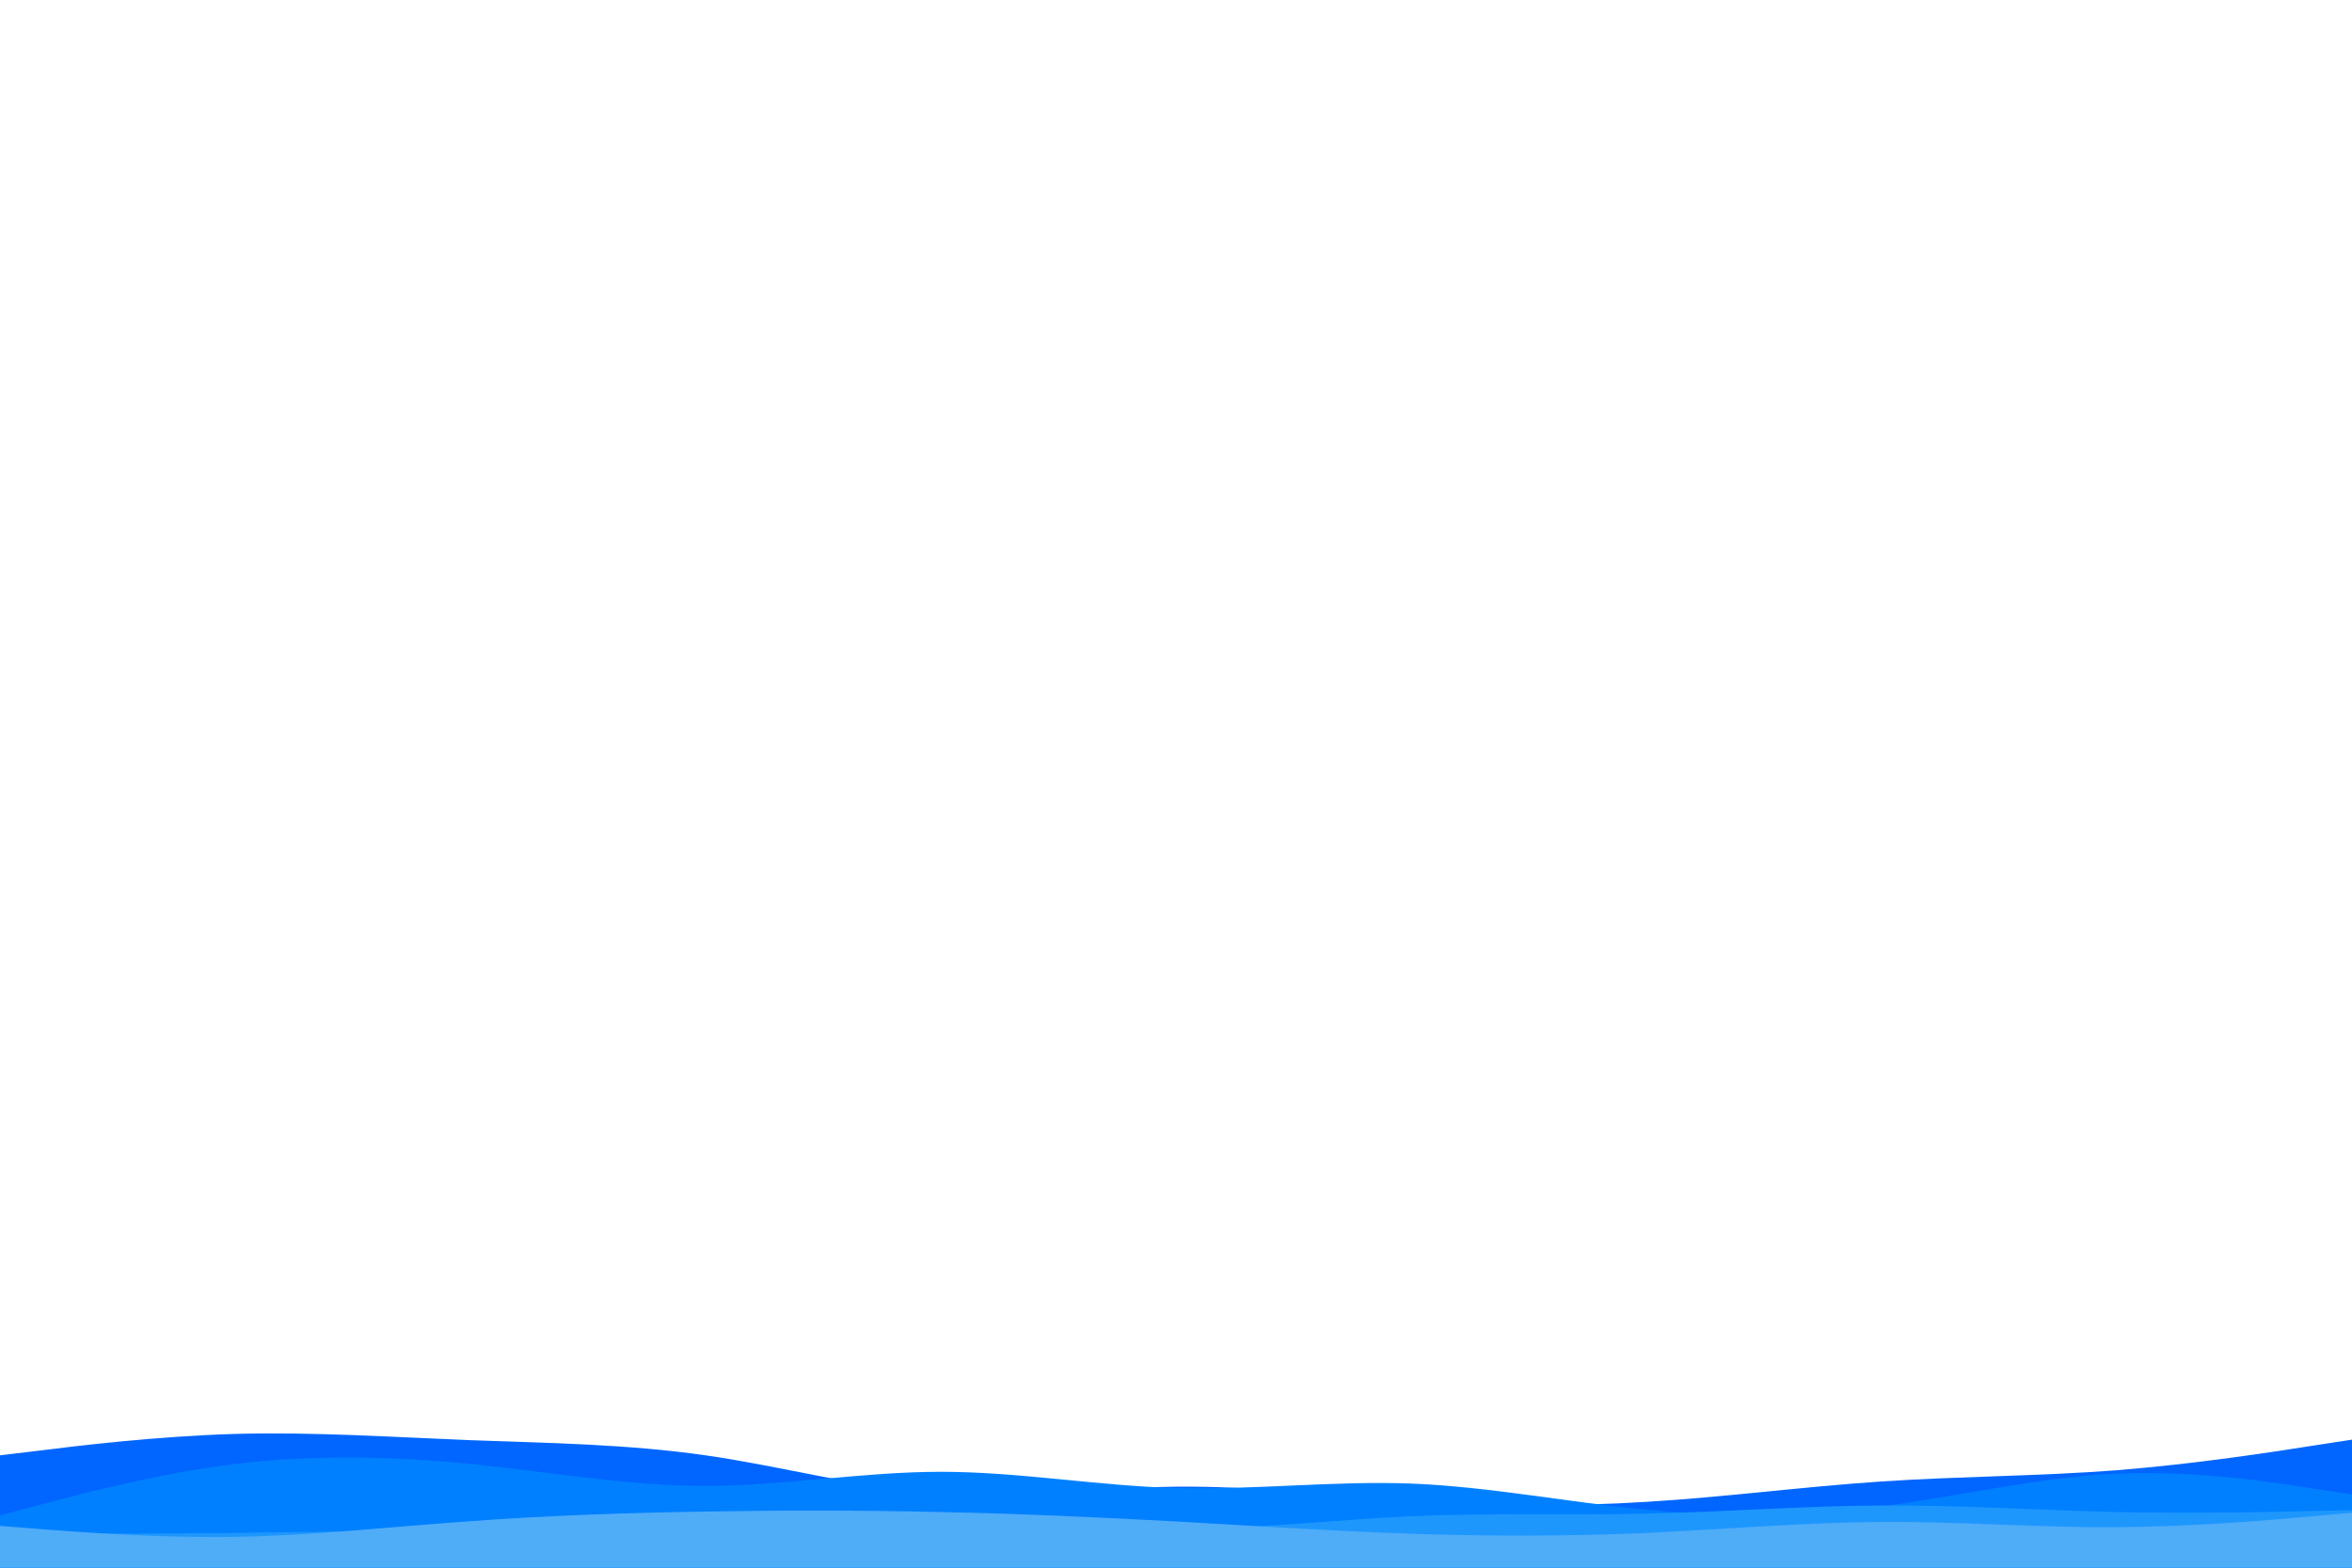 <svg id="visual" viewBox="0 0 900 600" width="900" height="600" xmlns="http://www.w3.org/2000/svg" xmlns:xlink="http://www.w3.org/1999/xlink" version="1.1"><rect x="0" y="0" width="900" height="600" fill="#FFFFFF"></rect><path d="M0 557L15 555.2C30 553.3 60 549.7 90 548.8C120 548 150 550 180 551.2C210 552.3 240 552.7 270 557C300 561.3 330 569.7 360 571.7C390 573.7 420 569.3 450 569C480 568.7 510 572.3 540 574.3C570 576.3 600 576.7 630 574.8C660 573 690 569 720 567C750 565 780 565 810 562.7C840 560.3 870 555.7 885 553.3L900 551L900 601L885 601C870 601 840 601 810 601C780 601 750 601 720 601C690 601 660 601 630 601C600 601 570 601 540 601C510 601 480 601 450 601C420 601 390 601 360 601C330 601 300 601 270 601C240 601 210 601 180 601C150 601 120 601 90 601C60 601 30 601 15 601L0 601Z" fill="#0066ff"></path><path d="M0 580L15 576C30 572 60 564 90 560.3C120 556.7 150 557.3 180 560.3C210 563.3 240 568.7 270 568.7C300 568.7 330 563.3 360 563.3C390 563.3 420 568.7 450 569.5C480 570.3 510 566.7 540 567.8C570 569 600 575 630 577.8C660 580.7 690 580.3 720 576.5C750 572.7 780 565.3 810 564C840 562.7 870 567.3 885 569.7L900 572L900 601L885 601C870 601 840 601 810 601C780 601 750 601 720 601C690 601 660 601 630 601C600 601 570 601 540 601C510 601 480 601 450 601C420 601 390 601 360 601C330 601 300 601 270 601C240 601 210 601 180 601C150 601 120 601 90 601C60 601 30 601 15 601L0 601Z" fill="#0080ff"></path><path d="M0 587L15 587C30 587 60 587 90 586.7C120 586.3 150 585.7 180 585.8C210 586 240 587 270 585.5C300 584 330 580 360 580.2C390 580.3 420 584.7 450 585C480 585.3 510 581.7 540 580.3C570 579 600 580 630 579.3C660 578.7 690 576.3 720 576.2C750 576 780 578 810 578.7C840 579.3 870 578.7 885 578.3L900 578L900 601L885 601C870 601 840 601 810 601C780 601 750 601 720 601C690 601 660 601 630 601C600 601 570 601 540 601C510 601 480 601 450 601C420 601 390 601 360 601C330 601 300 601 270 601C240 601 210 601 180 601C150 601 120 601 90 601C60 601 30 601 15 601L0 601Z" fill="#1e97fd"></path><path d="M0 584L15 585.2C30 586.3 60 588.7 90 588.2C120 587.7 150 584.3 180 582.2C210 580 240 579 270 578.5C300 578 330 578 360 578.7C390 579.3 420 580.7 450 582.3C480 584 510 586 540 587C570 588 600 588 630 586.7C660 585.3 690 582.7 720 582.5C750 582.3 780 584.7 810 584.5C840 584.3 870 581.7 885 580.3L900 579L900 601L885 601C870 601 840 601 810 601C780 601 750 601 720 601C690 601 660 601 630 601C600 601 570 601 540 601C510 601 480 601 450 601C420 601 390 601 360 601C330 601 300 601 270 601C240 601 210 601 180 601C150 601 120 601 90 601C60 601 30 601 15 601L0 601Z" fill="#4facf7"></path></svg>